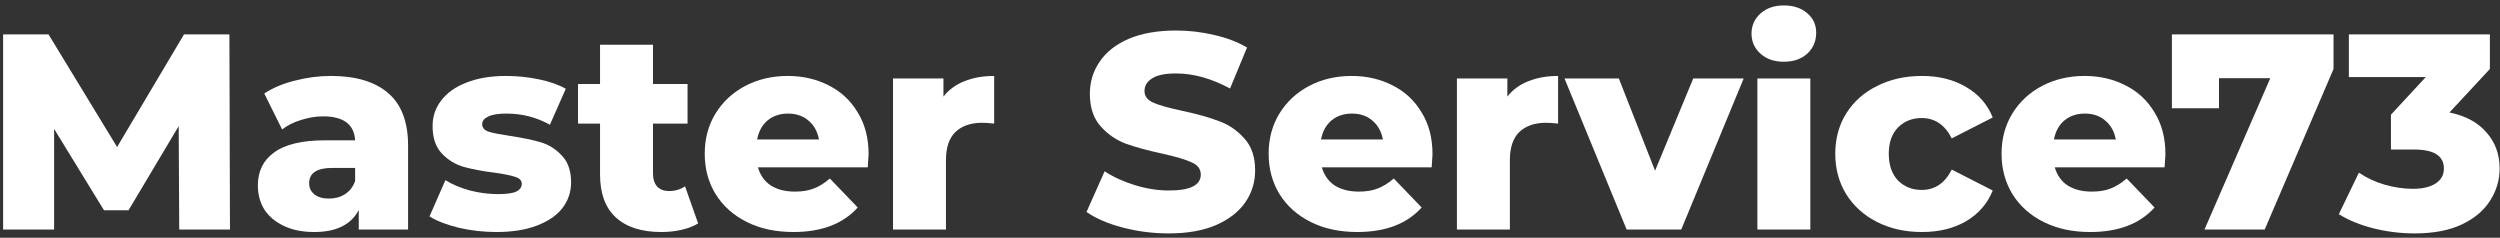 <svg width="305" height="29" viewBox="0 0 305 29" fill="none" xmlns="http://www.w3.org/2000/svg">
<rect x="0" y="0" width="305" height="29" fill="#333333" stroke="none"/>
<path d="M21.868 28L21.8 15.386L15.68 25.654H12.688L6.602 15.726V28H0.38V4.2H5.922L14.286 17.936L22.446 4.2H27.988L28.056 28H21.868Z" fill="white"/>
<path d="M40.368 9.266C43.428 9.266 45.762 9.969 47.372 11.374C48.981 12.757 49.786 14.887 49.786 17.766V28H43.768V25.62C42.838 27.411 41.025 28.306 38.328 28.306C36.9 28.306 35.664 28.057 34.622 27.558C33.579 27.059 32.786 26.391 32.242 25.552C31.72 24.691 31.46 23.716 31.46 22.628C31.46 20.883 32.128 19.534 33.466 18.582C34.803 17.607 36.866 17.12 39.654 17.12H43.326C43.212 15.171 41.909 14.196 39.416 14.196C38.532 14.196 37.636 14.343 36.73 14.638C35.823 14.91 35.052 15.295 34.418 15.794L32.242 11.408C33.262 10.728 34.497 10.207 35.948 9.844C37.421 9.459 38.894 9.266 40.368 9.266ZM40.13 24.226C40.878 24.226 41.535 24.045 42.102 23.682C42.668 23.319 43.076 22.787 43.326 22.084V20.486H40.538C38.656 20.486 37.716 21.109 37.716 22.356C37.716 22.923 37.931 23.376 38.362 23.716C38.792 24.056 39.382 24.226 40.13 24.226Z" fill="white"/>
<path d="M60.561 28.306C59.02 28.306 57.501 28.136 56.005 27.796C54.509 27.433 53.308 26.969 52.401 26.402L54.339 21.982C55.178 22.503 56.175 22.923 57.331 23.24C58.487 23.535 59.632 23.682 60.765 23.682C61.808 23.682 62.544 23.58 62.975 23.376C63.428 23.149 63.655 22.832 63.655 22.424C63.655 22.016 63.383 21.733 62.839 21.574C62.318 21.393 61.479 21.223 60.323 21.064C58.85 20.883 57.592 20.645 56.549 20.35C55.529 20.055 54.645 19.511 53.897 18.718C53.149 17.925 52.775 16.814 52.775 15.386C52.775 14.207 53.127 13.165 53.829 12.258C54.532 11.329 55.552 10.603 56.889 10.082C58.249 9.538 59.87 9.266 61.751 9.266C63.089 9.266 64.415 9.402 65.729 9.674C67.044 9.946 68.143 10.331 69.027 10.83L67.089 15.216C65.457 14.309 63.689 13.856 61.785 13.856C60.765 13.856 60.017 13.981 59.541 14.23C59.065 14.457 58.827 14.763 58.827 15.148C58.827 15.579 59.088 15.885 59.609 16.066C60.13 16.225 60.992 16.395 62.193 16.576C63.712 16.803 64.97 17.063 65.967 17.358C66.965 17.653 67.826 18.197 68.551 18.99C69.299 19.761 69.673 20.849 69.673 22.254C69.673 23.41 69.322 24.453 68.619 25.382C67.916 26.289 66.874 27.003 65.491 27.524C64.131 28.045 62.488 28.306 60.561 28.306Z" fill="white"/>
<path d="M85.173 27.252C84.629 27.592 83.96 27.853 83.167 28.034C82.396 28.215 81.569 28.306 80.685 28.306C78.282 28.306 76.435 27.717 75.143 26.538C73.851 25.359 73.205 23.603 73.205 21.268V15.08H70.519V10.252H73.205V5.458H79.665V10.252H83.881V15.08H79.665V21.2C79.665 21.857 79.835 22.379 80.175 22.764C80.538 23.127 81.014 23.308 81.603 23.308C82.351 23.308 83.008 23.115 83.575 22.73L85.173 27.252Z" fill="white"/>
<path d="M105.969 18.82C105.969 18.865 105.935 19.398 105.867 20.418H92.471C92.743 21.37 93.264 22.107 94.035 22.628C94.828 23.127 95.814 23.376 96.993 23.376C97.877 23.376 98.636 23.251 99.271 23.002C99.928 22.753 100.585 22.345 101.243 21.778L104.643 25.314C102.852 27.309 100.234 28.306 96.789 28.306C94.635 28.306 92.743 27.898 91.111 27.082C89.479 26.266 88.209 25.133 87.303 23.682C86.419 22.231 85.977 20.588 85.977 18.752C85.977 16.939 86.407 15.318 87.269 13.89C88.153 12.439 89.365 11.306 90.907 10.49C92.448 9.674 94.182 9.266 96.109 9.266C97.945 9.266 99.611 9.651 101.107 10.422C102.603 11.17 103.781 12.269 104.643 13.72C105.527 15.148 105.969 16.848 105.969 18.82ZM96.143 13.856C95.145 13.856 94.307 14.139 93.627 14.706C92.969 15.273 92.55 16.043 92.369 17.018H99.917C99.735 16.043 99.305 15.273 98.625 14.706C97.967 14.139 97.14 13.856 96.143 13.856Z" fill="white"/>
<path d="M115.101 11.782C115.759 10.943 116.609 10.32 117.651 9.912C118.717 9.481 119.929 9.266 121.289 9.266V15.08C120.7 15.012 120.213 14.978 119.827 14.978C118.445 14.978 117.357 15.352 116.563 16.1C115.793 16.848 115.407 17.993 115.407 19.534V28H108.947V9.572H115.101V11.782Z" fill="white"/>
<path d="M142.586 28.476C140.659 28.476 138.789 28.238 136.976 27.762C135.163 27.286 133.689 26.651 132.556 25.858L134.766 20.894C135.831 21.597 137.067 22.163 138.472 22.594C139.877 23.025 141.26 23.24 142.62 23.24C145.204 23.24 146.496 22.594 146.496 21.302C146.496 20.622 146.122 20.123 145.374 19.806C144.649 19.466 143.47 19.115 141.838 18.752C140.047 18.367 138.551 17.959 137.35 17.528C136.149 17.075 135.117 16.361 134.256 15.386C133.395 14.411 132.964 13.097 132.964 11.442C132.964 9.991 133.361 8.688 134.154 7.532C134.947 6.353 136.126 5.424 137.69 4.744C139.277 4.064 141.215 3.724 143.504 3.724C145.068 3.724 146.609 3.905 148.128 4.268C149.647 4.608 150.984 5.118 152.14 5.798L150.066 10.796C147.799 9.572 145.601 8.96 143.47 8.96C142.133 8.96 141.158 9.164 140.546 9.572C139.934 9.957 139.628 10.467 139.628 11.102C139.628 11.737 139.991 12.213 140.716 12.53C141.441 12.847 142.609 13.176 144.218 13.516C146.031 13.901 147.527 14.321 148.706 14.774C149.907 15.205 150.939 15.907 151.8 16.882C152.684 17.834 153.126 19.137 153.126 20.792C153.126 22.22 152.729 23.512 151.936 24.668C151.143 25.824 149.953 26.753 148.366 27.456C146.779 28.136 144.853 28.476 142.586 28.476Z" fill="white"/>
<path d="M174.766 18.82C174.766 18.865 174.732 19.398 174.664 20.418H161.268C161.54 21.37 162.061 22.107 162.832 22.628C163.625 23.127 164.611 23.376 165.79 23.376C166.674 23.376 167.433 23.251 168.068 23.002C168.725 22.753 169.382 22.345 170.04 21.778L173.44 25.314C171.649 27.309 169.031 28.306 165.586 28.306C163.432 28.306 161.54 27.898 159.908 27.082C158.276 26.266 157.006 25.133 156.1 23.682C155.216 22.231 154.774 20.588 154.774 18.752C154.774 16.939 155.204 15.318 156.066 13.89C156.95 12.439 158.162 11.306 159.704 10.49C161.245 9.674 162.979 9.266 164.906 9.266C166.742 9.266 168.408 9.651 169.904 10.422C171.4 11.17 172.578 12.269 173.44 13.72C174.324 15.148 174.766 16.848 174.766 18.82ZM164.94 13.856C163.942 13.856 163.104 14.139 162.424 14.706C161.766 15.273 161.347 16.043 161.166 17.018H168.714C168.532 16.043 168.102 15.273 167.422 14.706C166.764 14.139 165.937 13.856 164.94 13.856Z" fill="white"/>
<path d="M183.898 11.782C184.555 10.943 185.405 10.32 186.448 9.912C187.513 9.481 188.726 9.266 190.086 9.266V15.08C189.497 15.012 189.009 14.978 188.624 14.978C187.241 14.978 186.153 15.352 185.36 16.1C184.589 16.848 184.204 17.993 184.204 19.534V28H177.744V9.572H183.898V11.782Z" fill="white"/>
<path d="M212.73 9.572L205.114 28H198.45L190.868 9.572H197.498L201.918 20.826L206.576 9.572H212.73Z" fill="white"/>
<path d="M214.4 9.572H220.86V28H214.4V9.572ZM217.63 7.532C216.452 7.532 215.5 7.203 214.774 6.546C214.049 5.889 213.686 5.073 213.686 4.098C213.686 3.123 214.049 2.307 214.774 1.65C215.5 0.993 216.452 0.664 217.63 0.664C218.809 0.664 219.761 0.981 220.486 1.616C221.212 2.228 221.574 3.021 221.574 3.996C221.574 5.016 221.212 5.866 220.486 6.546C219.761 7.203 218.809 7.532 217.63 7.532Z" fill="white"/>
<path d="M234.477 28.306C232.437 28.306 230.612 27.898 229.003 27.082C227.393 26.266 226.135 25.133 225.229 23.682C224.345 22.231 223.902 20.588 223.902 18.752C223.902 16.916 224.345 15.284 225.229 13.856C226.135 12.405 227.393 11.283 229.003 10.49C230.612 9.674 232.437 9.266 234.477 9.266C236.562 9.266 238.364 9.719 239.882 10.626C241.401 11.51 242.478 12.745 243.113 14.332L238.115 16.882C237.276 15.227 236.052 14.4 234.443 14.4C233.287 14.4 232.323 14.785 231.552 15.556C230.804 16.327 230.43 17.392 230.43 18.752C230.43 20.135 230.804 21.223 231.552 22.016C232.323 22.787 233.287 23.172 234.443 23.172C236.052 23.172 237.276 22.345 238.115 20.69L243.113 23.24C242.478 24.827 241.401 26.073 239.882 26.98C238.364 27.864 236.562 28.306 234.477 28.306Z" fill="white"/>
<path d="M264.182 18.82C264.182 18.865 264.148 19.398 264.08 20.418H250.684C250.956 21.37 251.477 22.107 252.248 22.628C253.041 23.127 254.027 23.376 255.206 23.376C256.09 23.376 256.849 23.251 257.484 23.002C258.141 22.753 258.798 22.345 259.456 21.778L262.856 25.314C261.065 27.309 258.447 28.306 255.002 28.306C252.848 28.306 250.956 27.898 249.324 27.082C247.692 26.266 246.422 25.133 245.516 23.682C244.632 22.231 244.19 20.588 244.19 18.752C244.19 16.939 244.62 15.318 245.482 13.89C246.366 12.439 247.578 11.306 249.12 10.49C250.661 9.674 252.395 9.266 254.322 9.266C256.158 9.266 257.824 9.651 259.32 10.422C260.816 11.17 261.994 12.269 262.856 13.72C263.74 15.148 264.182 16.848 264.182 18.82ZM254.356 13.856C253.358 13.856 252.52 14.139 251.84 14.706C251.182 15.273 250.763 16.043 250.582 17.018H258.13C257.948 16.043 257.518 15.273 256.838 14.706C256.18 14.139 255.353 13.856 254.356 13.856Z" fill="white"/>
<path d="M284.692 4.2V8.416L276.294 28H268.95L276.974 9.538H270.718V13.21H264.972V4.2H284.692Z" fill="white"/>
<path d="M298.835 13.72C300.807 14.128 302.314 14.944 303.357 16.168C304.422 17.369 304.955 18.831 304.955 20.554C304.955 21.959 304.569 23.263 303.799 24.464C303.051 25.665 301.895 26.64 300.331 27.388C298.789 28.113 296.874 28.476 294.585 28.476C292.907 28.476 291.241 28.272 289.587 27.864C287.955 27.456 286.538 26.878 285.337 26.13L287.785 21.064C288.714 21.699 289.757 22.186 290.913 22.526C292.091 22.866 293.247 23.036 294.381 23.036C295.537 23.036 296.455 22.821 297.135 22.39C297.815 21.959 298.155 21.347 298.155 20.554C298.155 19.013 296.942 18.242 294.517 18.242H291.695V13.992L295.945 9.402H286.561V4.2H303.765V8.416L298.835 13.72Z" fill="white"/>
</svg>
